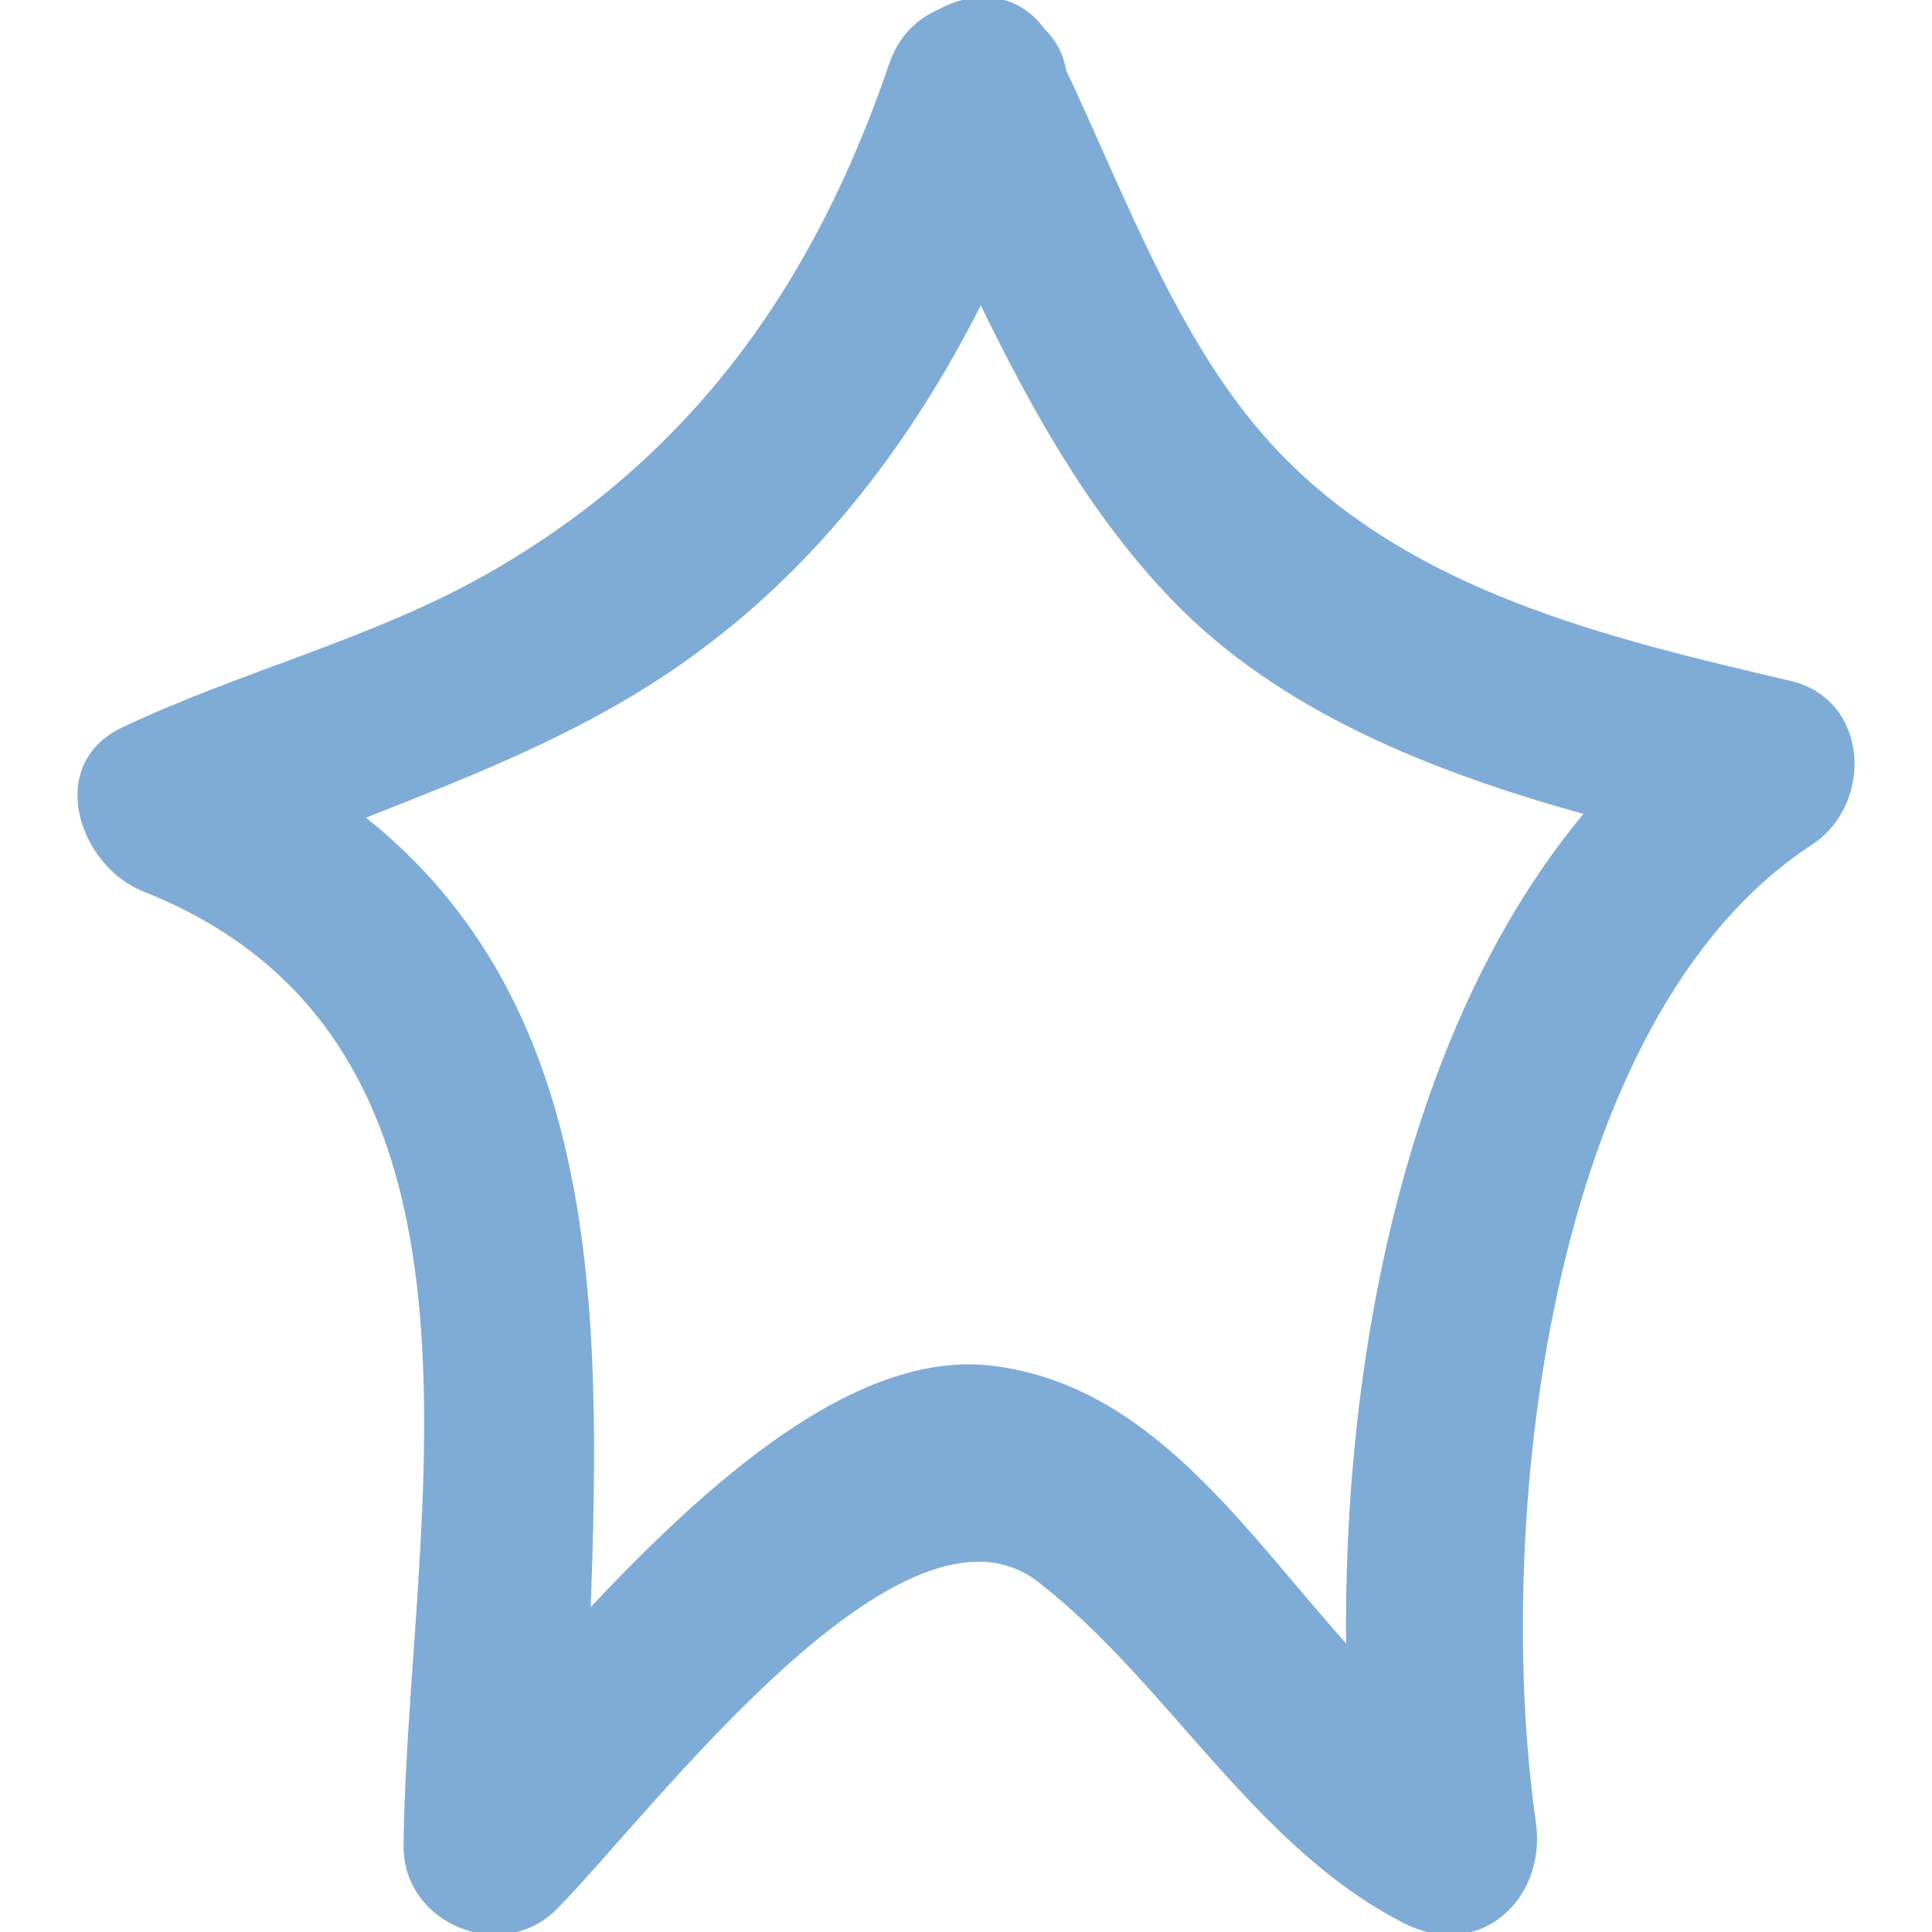 <!DOCTYPE svg PUBLIC "-//W3C//DTD SVG 1.1//EN" "http://www.w3.org/Graphics/SVG/1.1/DTD/svg11.dtd">
<!-- Uploaded to: SVG Repo, www.svgrepo.com, Transformed by: SVG Repo Mixer Tools -->
<svg fill="#7facd7" version="1.1" id="Capa_1" xmlns="http://www.w3.org/2000/svg" xmlns:xlink="http://www.w3.org/1999/xlink" width="800px" height="800px" viewBox="0 0 341.742 341.742" xml:space="preserve" stroke="#7facd7">
<g id="SVGRepo_bgCarrier" stroke-width="0"/>
<g id="SVGRepo_tracerCarrier" stroke-linecap="round" stroke-linejoin="round"/>
<g id="SVGRepo_iconCarrier"> <g> <path d="M25.524,157.22c68.365,27.079,46.972,111.482,46.363,169.254c-0.141,13.42,16.855,20.332,26.244,10.862 c16.6-16.729,61.207-76.993,85.832-57.892c23.071,17.9,38.155,46.837,64.63,60.3c12.94,6.575,24.487-4.089,22.584-17.36 c-7.416-51.652,1.634-142.434,49.041-173.379c10.593-6.912,9.962-24.905-3.669-28.097c-32.413-7.575-66.911-15.771-90.708-40.607 c-17.414-18.164-26.997-44.979-37.758-67.761c-0.438-2.841-1.79-5.245-3.729-7.113c-4.636-6.434-12.214-6.635-18.149-3.272 c-3.681,1.549-6.836,4.558-8.461,9.329c-13.331,39.169-35.197,69.998-71.418,90.51c-20.383,11.55-43.394,17.132-64.479,27.124 C8.48,135.464,14.542,152.866,25.524,157.22z M117.716,118.762c24.926-16.648,42.715-39.833,55.776-65.861 c9.217,18.933,19.323,37.362,34.022,52.704c19.162,19.99,46.424,30.616,73.457,38.097c-31.808,37.695-43.066,97.022-42.352,148.315 c-18.729-20.71-35.021-46.495-63.135-49.936c-24.085-2.942-50.245,20.759-71.55,43.499c2.029-54.157,1.853-108.135-40.19-141.092 C82.249,137.179,100.671,130.156,117.716,118.762z"/> </g> </g>
</svg>